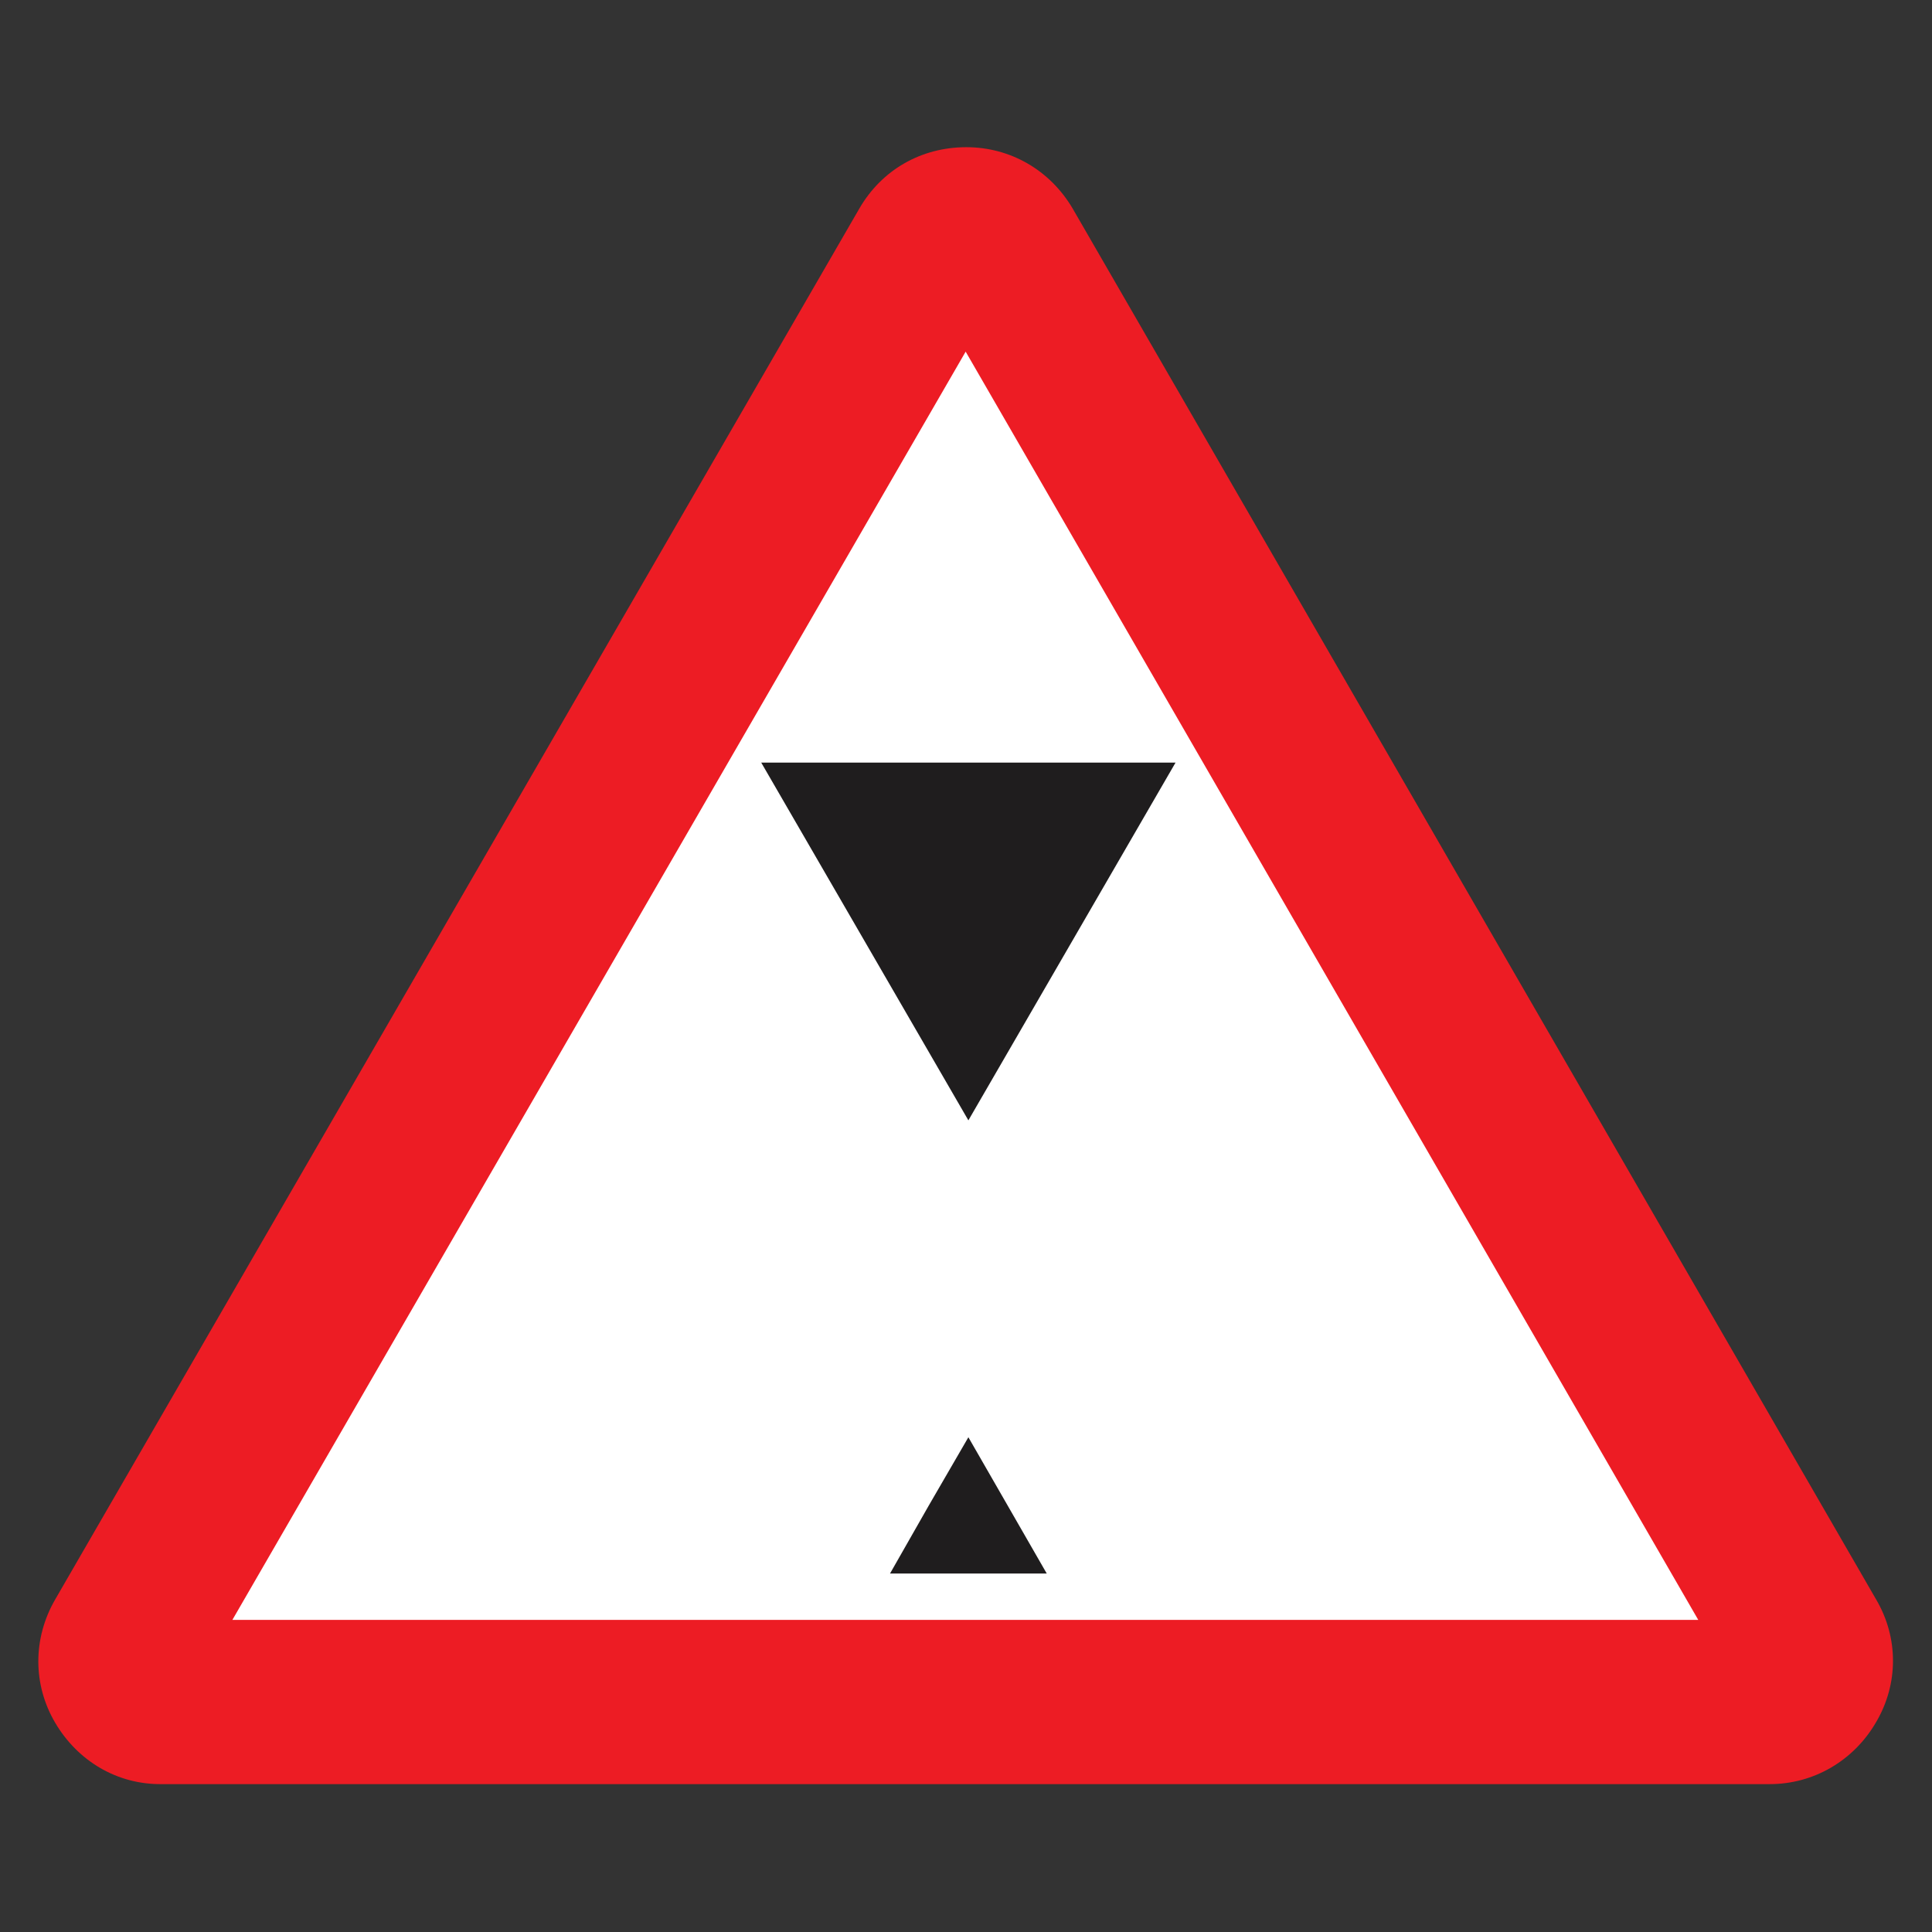 <?xml version="1.0" encoding="utf-8"?>
<!-- Generator: Adobe Illustrator 17.1.0, SVG Export Plug-In . SVG Version: 6.00 Build 0)  -->
<!DOCTYPE svg PUBLIC "-//W3C//DTD SVG 1.1//EN" "http://www.w3.org/Graphics/SVG/1.1/DTD/svg11.dtd">
<svg version="1.1" id="Layer_1" xmlns="http://www.w3.org/2000/svg" xmlns:xlink="http://www.w3.org/1999/xlink" x="0px" y="0px"
	 viewBox="155.9 70.9 283.5 283.5" enable-background="new 155.9 70.9 283.5 283.5" xml:space="preserve">
<rect x="155.9" y="70.9" width="283.5" height="283.5" fill="#333333" stroke="none"/>
<g>
	<path fill="#ED1C24" d="M179.7,332.7c-6.6,0.1-12.4-3.4-15.7-9c-3.3-5.6-3.3-12.4,0-18.1L282,101.5c3.3-5.7,9.1-9,15.7-9
		c6.5,0,12.3,3.4,15.6,9l117.9,204.1c3.3,5.6,3.3,12.4,0,18c-3.3,5.7-9.2,9.1-15.6,9.1H179.7"/>
	<polygon fill="#FFFFFF" points="405.1,308.6 190,308.6 297.6,122.5 	"/>
	<polyline fill="#1F1D1E" points="298,281.8 309.5,301.8 286.5,301.8 292.2,291.8 298,281.8 	"/>
	<polyline fill="#1F1D1E" points="298,235.3 267.6,182.8 328.4,182.8 298,235.3 	"/>
</g>
</svg>
